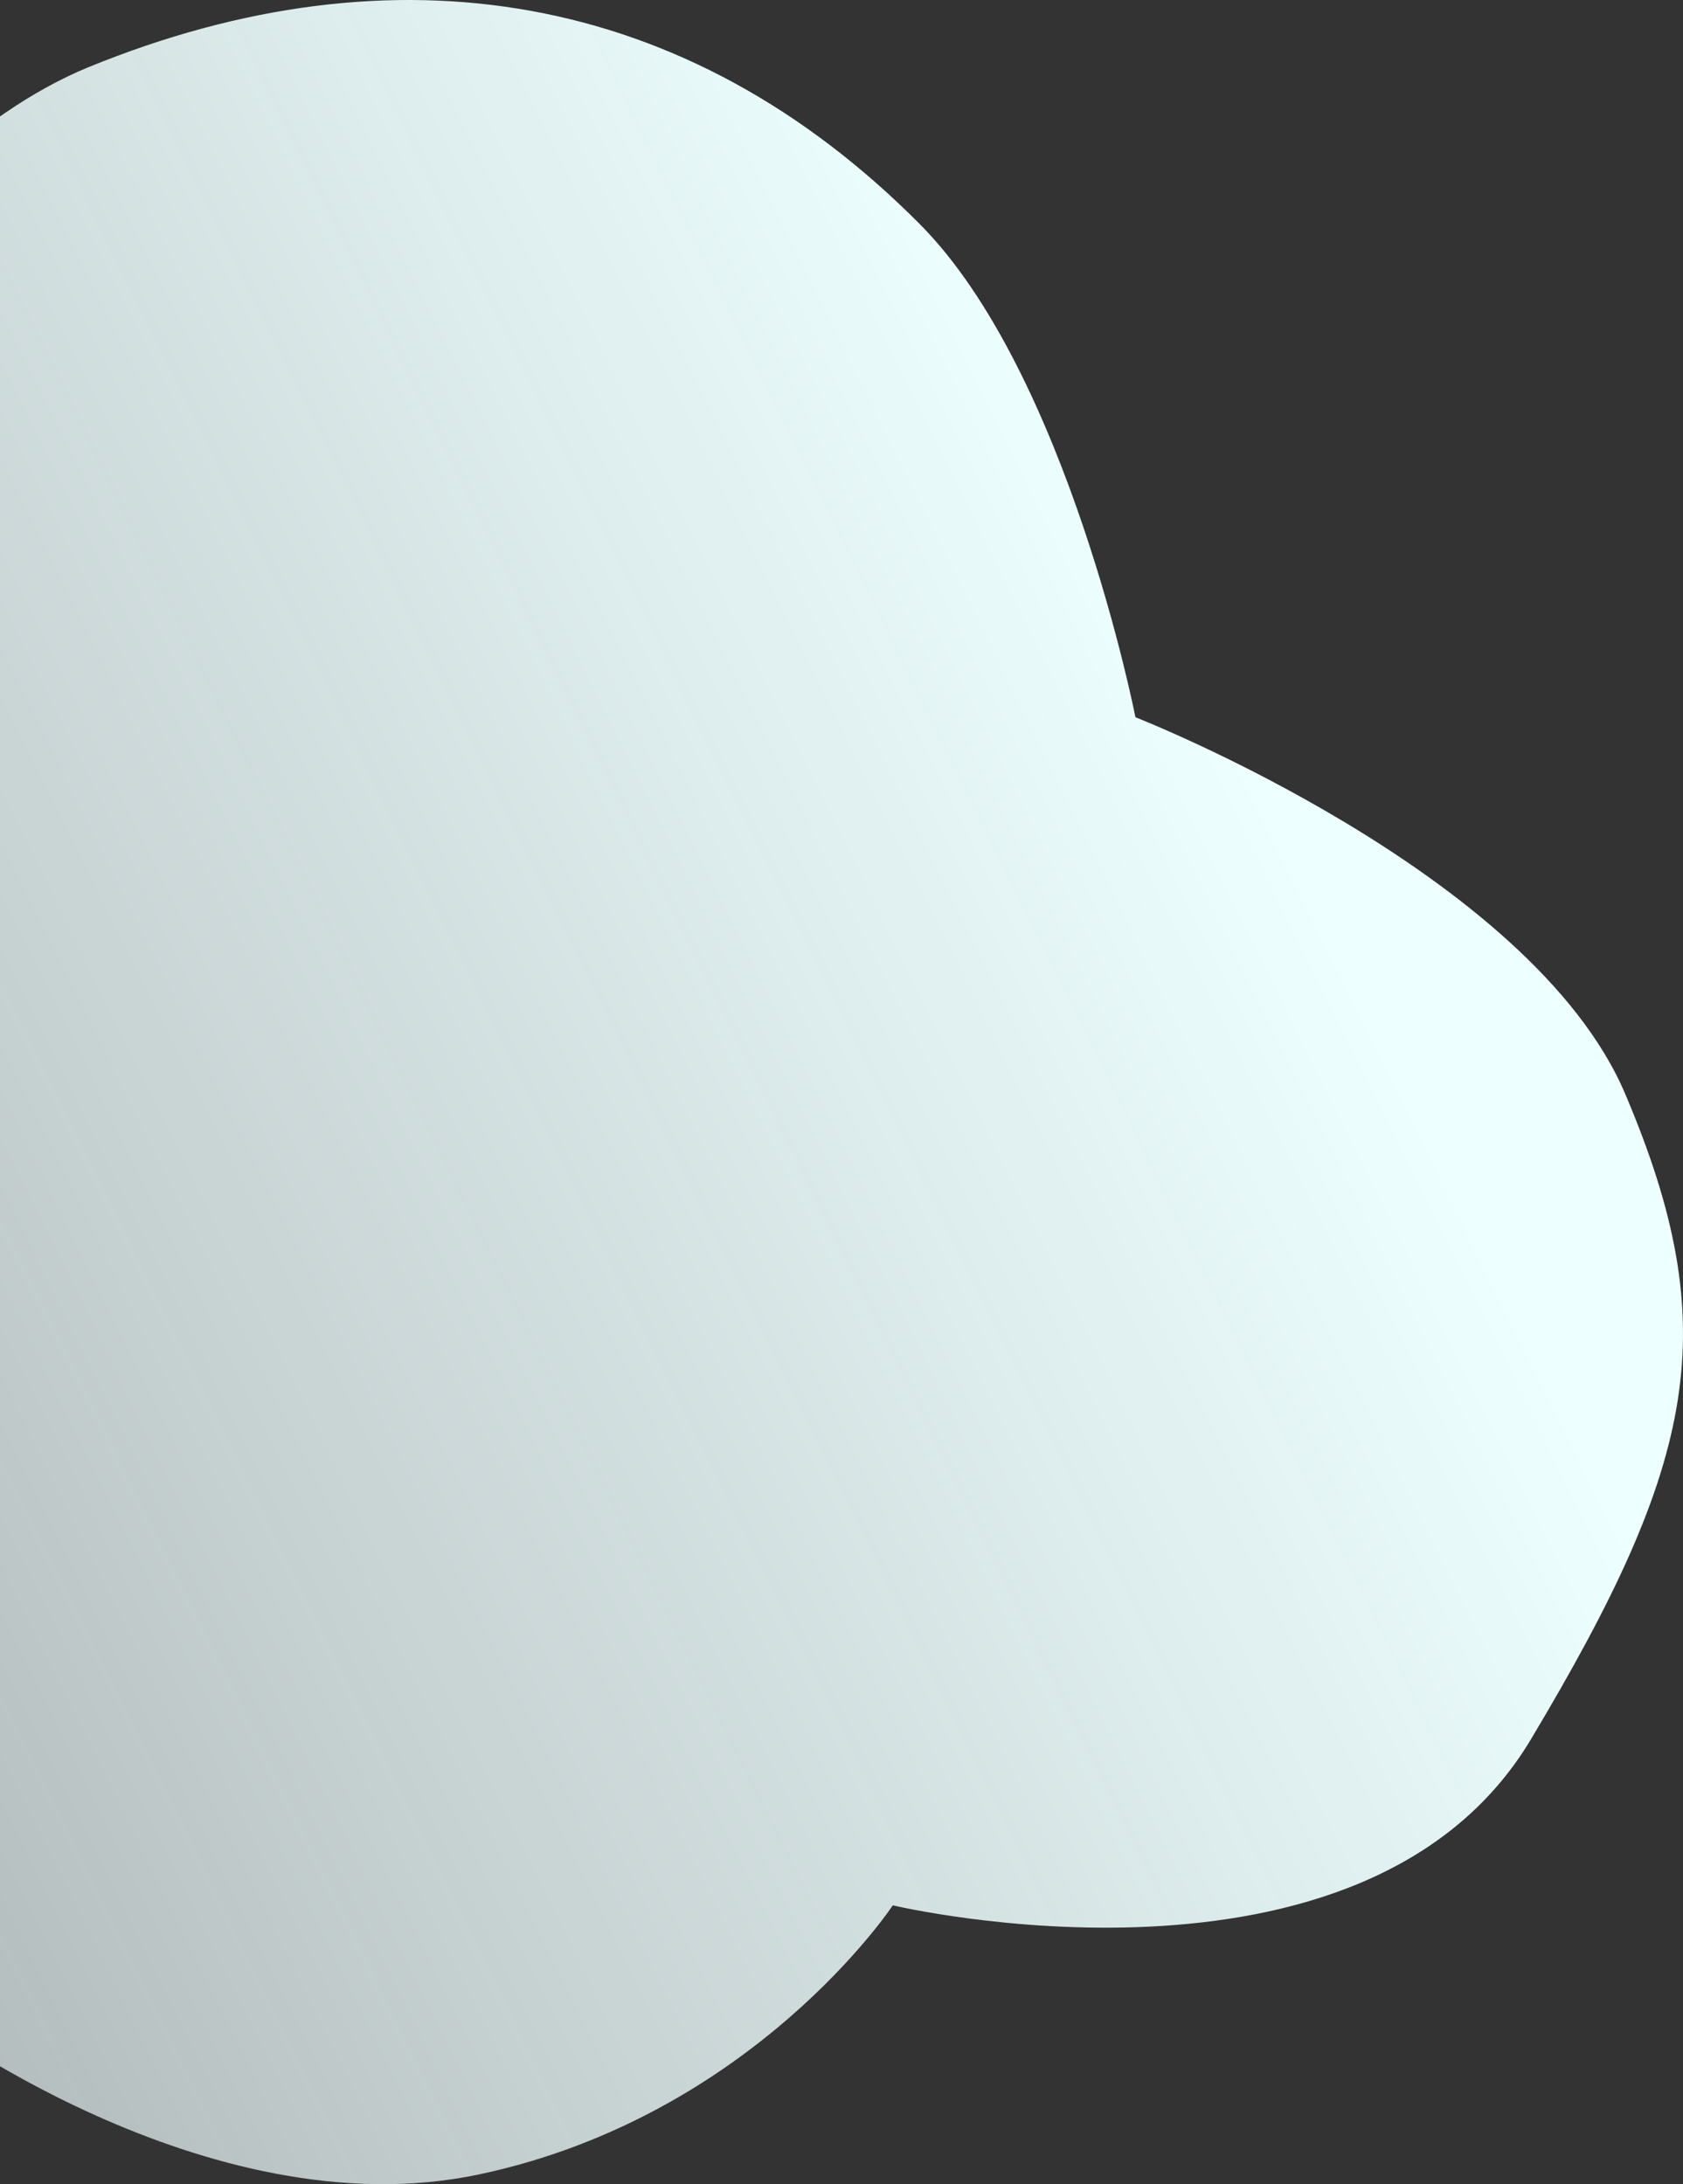 <svg width="131" height="170" viewBox="0 0 131 170" fill="none" xmlns="http://www.w3.org/2000/svg">
<rect x="0" y="0" width="131" height="170" fill="#333333" stroke="none"/>
<path d="M6.891 5.227C-10.808 12.46 -27.033 40.471 -27.033 40.471C-27.033 40.471 -45.219 29.305 -70.4 40.471C-95.58 51.638 -99.078 77.46 -99.078 77.46C-99.078 77.46 -119.547 75.275 -130.204 81.298C-140.783 87.278 -146.52 93.948 -149.439 105.725C-153.827 123.429 -149.439 136.433 -130.204 148.297C-110.968 160.161 -88.586 151.787 -88.586 151.787C-88.586 151.787 -63.405 166.094 -45.219 166.443C-27.033 166.792 -6.399 156.672 -6.399 156.672C-6.399 156.672 15.984 173.771 37.318 169.234C58.651 164.698 69.493 148.297 69.493 148.297C69.493 148.297 106.215 157.021 119.155 135.386C132.095 113.751 134.258 103.394 126.499 85.137C119.162 67.872 88.379 55.825 88.379 55.825C88.379 55.825 83.133 29.054 71.591 17.44C53.486 -0.78 30.688 -4.497 6.891 5.227Z" fill="url(#paint0_linear)"/>
<defs>
<linearGradient id="paint0_linear" x1="92.546" y1="50.469" x2="-106.326" y2="148.619" gradientUnits="userSpaceOnUse">
<stop stop-color="#EDFFFF"/>
<stop offset="1" stop-color="#F4FDFF" stop-opacity="0.47"/>
</linearGradient>
</defs>
</svg>
